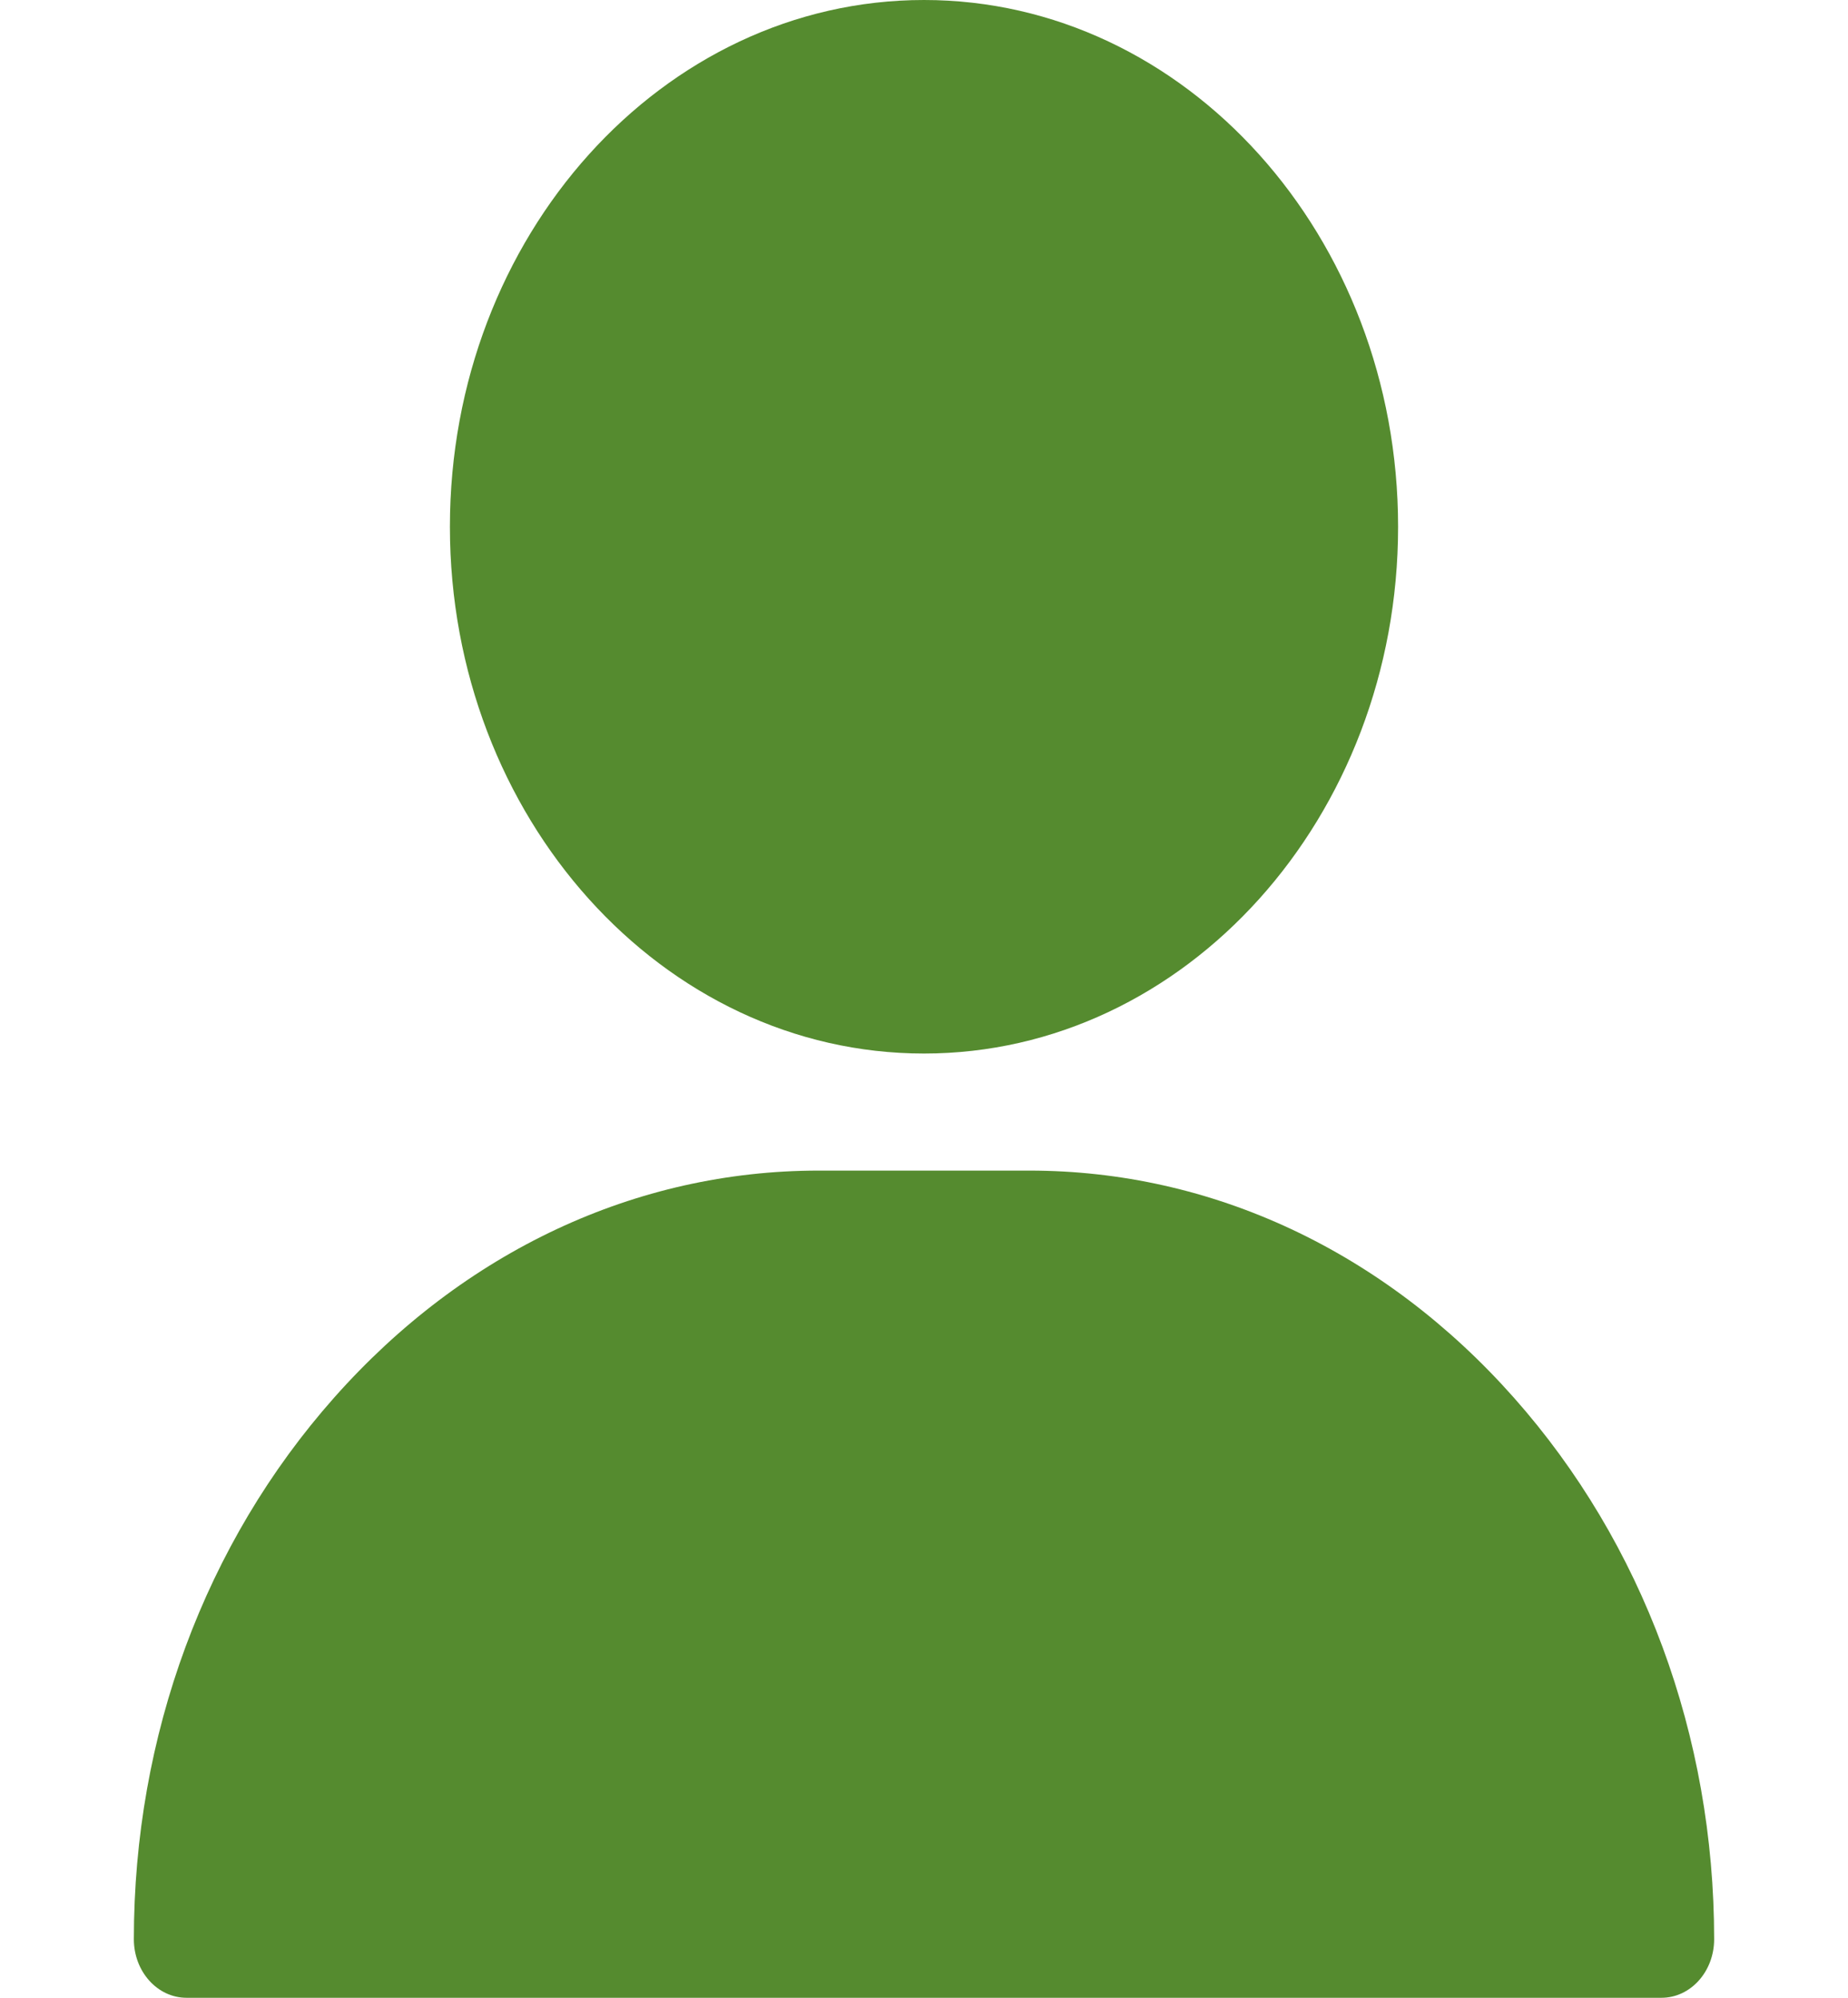 <svg width="37" height="40" viewBox="0 0 37 40" fill="none" xmlns="http://www.w3.org/2000/svg">
<path d="M18.5 0C13.266 0 9.008 4.731 9.008 10.547C9.008 16.362 13.266 21.094 18.5 21.094C23.734 21.094 27.992 16.362 27.992 10.547C27.992 4.731 23.734 0 18.5 0Z" fill="#558B2F"/>
<path d="M30.31 27.984C27.711 25.052 24.266 23.438 20.609 23.438H16.391C12.734 23.438 9.289 25.052 6.69 27.984C4.104 30.901 2.68 34.753 2.68 38.828C2.68 39.475 3.152 40 3.734 40H33.266C33.848 40 34.32 39.475 34.32 38.828C34.32 34.753 32.896 30.901 30.31 27.984Z" fill="#558B2F"/>
</svg>
